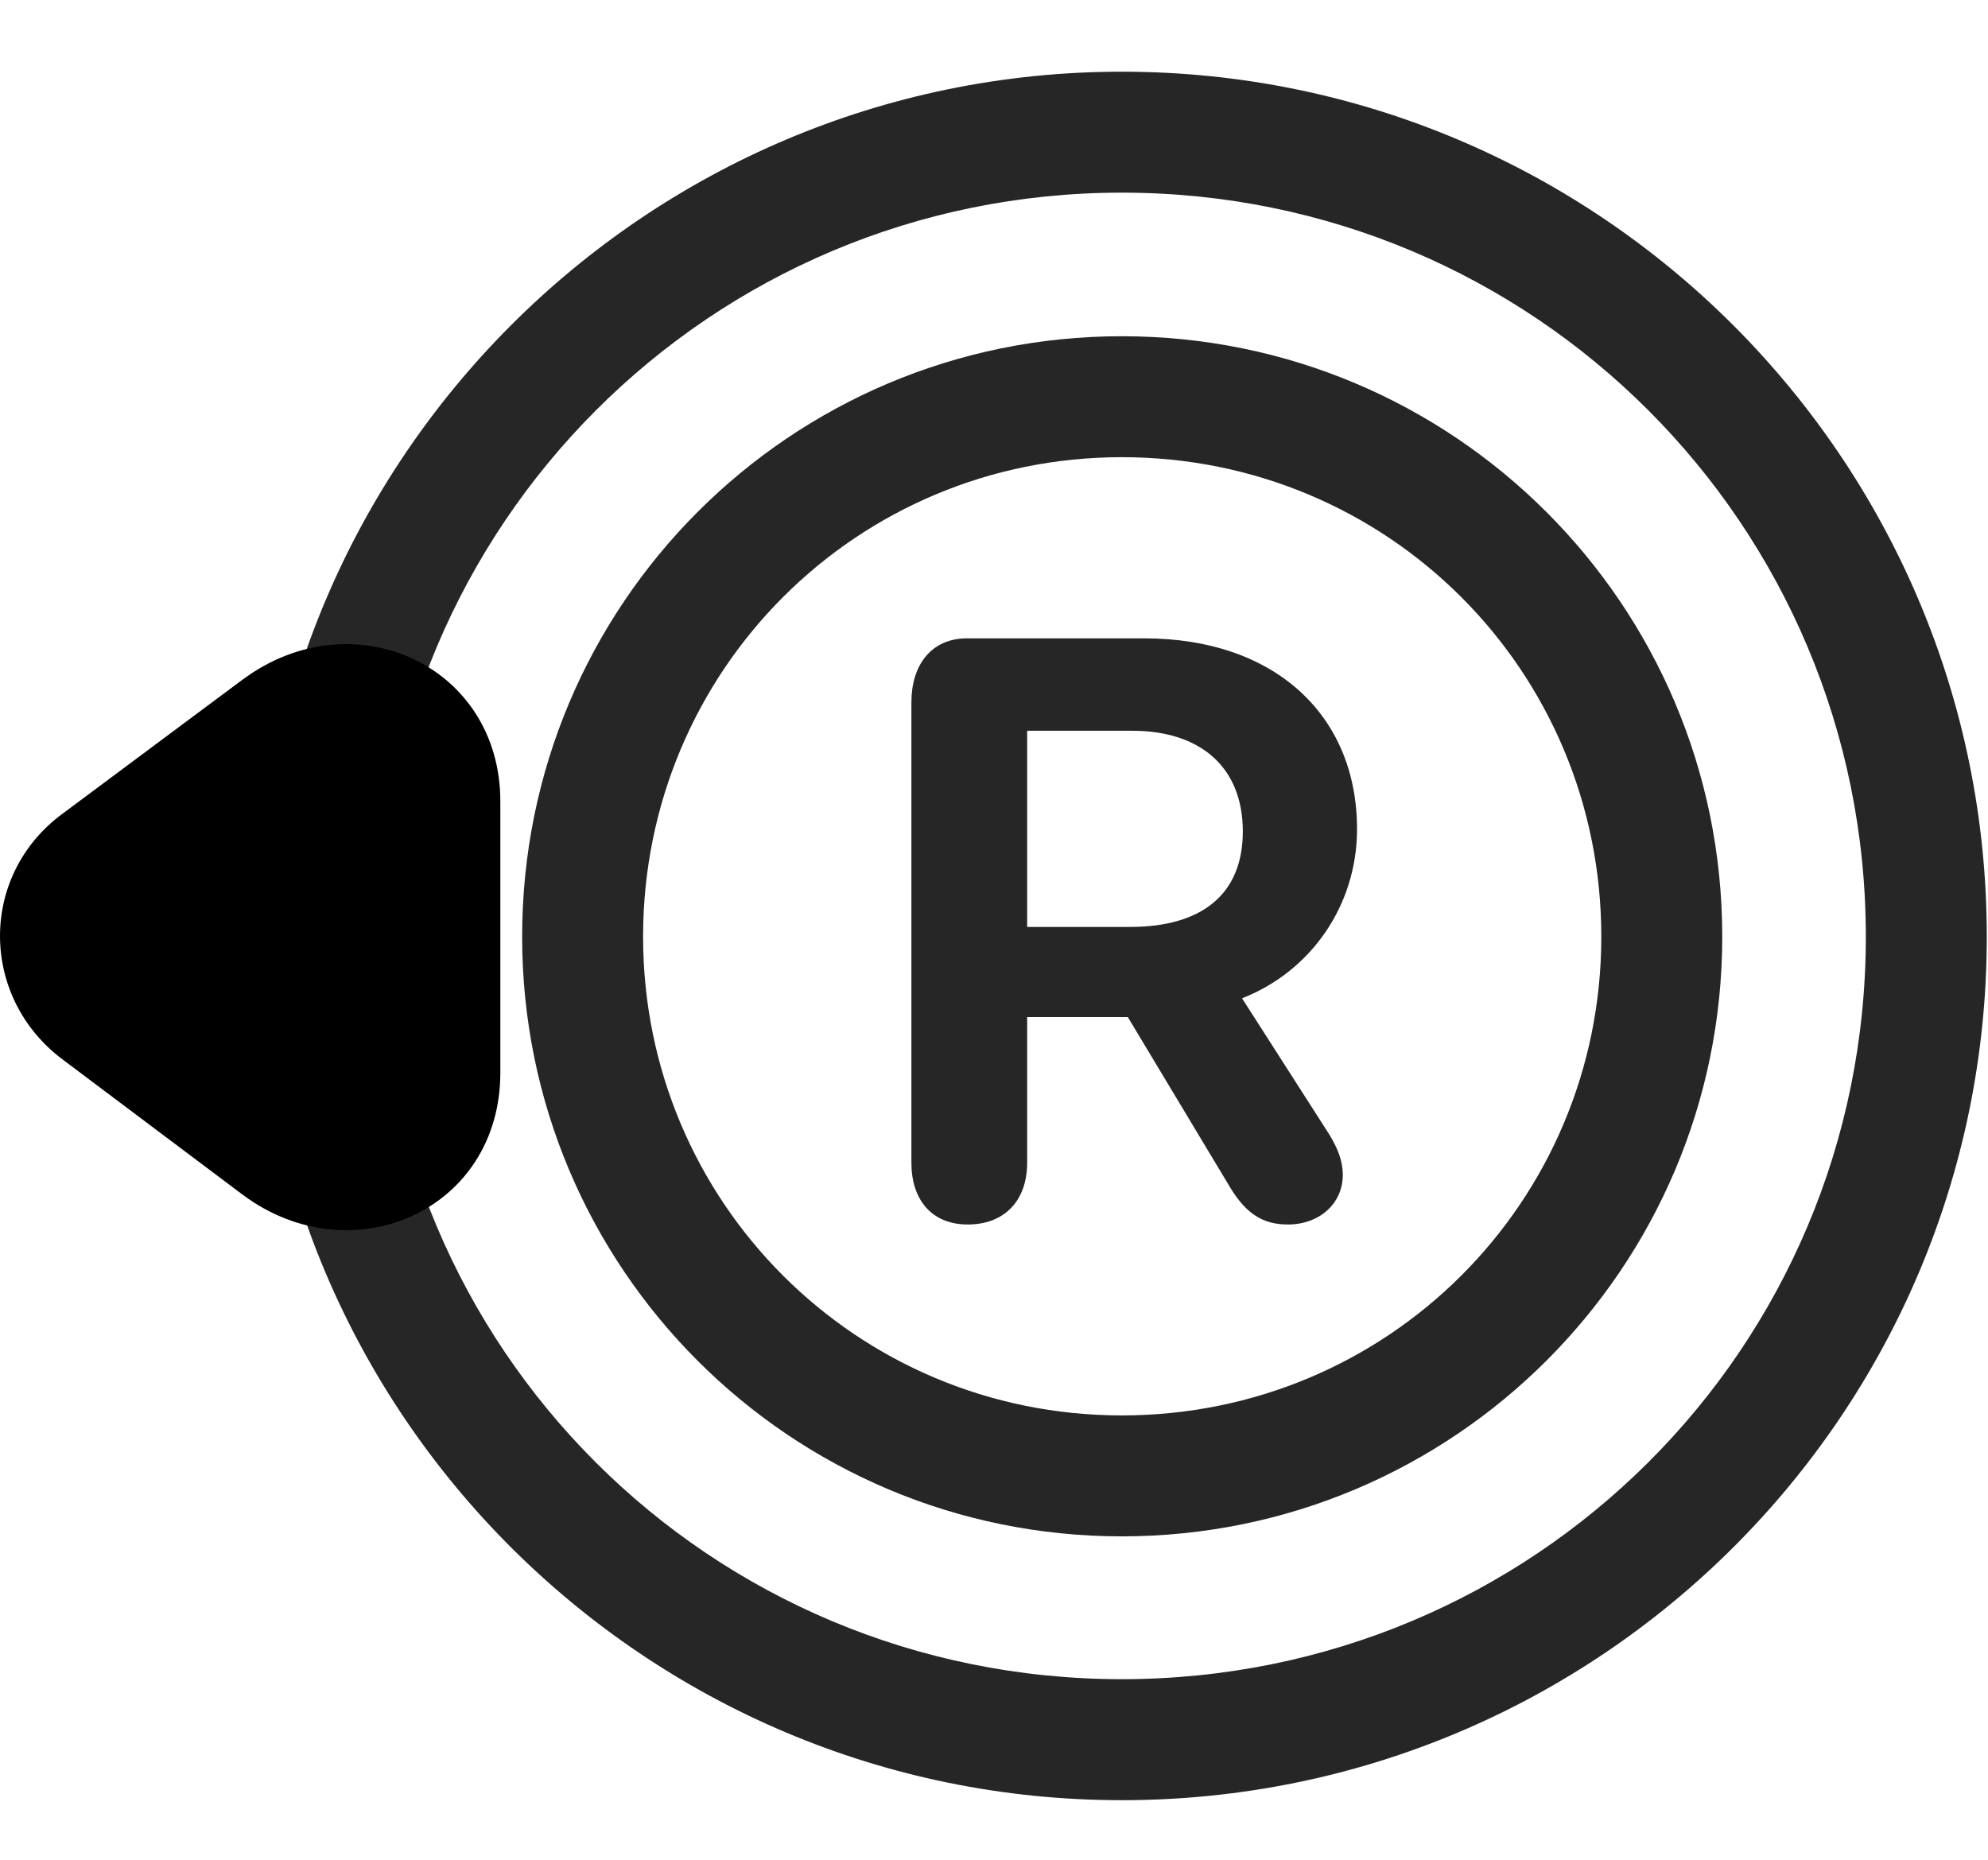 <svg width="31" height="29" viewBox="0 0 31 29" fill="currentColor" xmlns="http://www.w3.org/2000/svg">
<g clip-path="url(#clip0_2207_36755)">
<path d="M17.493 28.071C24.935 28.071 30.981 22.047 30.981 14.606C30.981 7.165 24.935 1.118 17.493 1.118C10.063 1.118 4.017 7.165 4.017 14.606C4.017 22.047 10.063 28.071 17.493 28.071ZM17.493 26.184C11.071 26.184 5.903 21.028 5.903 14.606C5.903 8.184 11.083 3.004 17.493 3.004C23.915 3.004 29.095 8.184 29.095 14.606C29.095 21.028 23.915 26.184 17.493 26.184Z" fill="currentColor" fill-opacity="0.85"/>
<path d="M3.782 10.598L0.981 12.684C-0.331 13.645 -0.319 15.543 0.97 16.516L3.794 18.637C5.493 19.891 7.802 18.872 7.802 16.727V12.496C7.802 10.375 5.505 9.321 3.782 10.598Z" fill="currentColor"/>
<path d="M4.743 11.875L1.931 13.973C1.485 14.301 1.497 14.911 1.931 15.239L4.755 17.348C5.376 17.817 6.208 17.559 6.208 16.727V12.496C6.208 11.688 5.388 11.395 4.743 11.875Z" fill="currentColor" fill-opacity="0.85"/>
<path d="M17.493 23.957C22.661 23.957 26.856 19.774 26.856 14.606C26.856 9.426 22.661 5.243 17.493 5.243C12.325 5.243 8.142 9.426 8.142 14.606C8.142 19.774 12.325 23.957 17.493 23.957ZM17.493 22.071C13.356 22.071 10.028 18.743 10.028 14.606C10.028 10.457 13.356 7.129 17.493 7.129C21.642 7.129 24.97 10.457 24.97 14.606C24.97 18.743 21.642 22.071 17.493 22.071ZM15.091 19.094C15.665 19.094 16.017 18.719 16.017 18.133V15.86H17.587L19.192 18.532C19.439 18.93 19.696 19.094 20.083 19.094C20.575 19.094 20.939 18.766 20.939 18.321C20.939 18.098 20.856 17.899 20.727 17.688L19.368 15.567C20.446 15.145 21.161 14.114 21.161 12.93C21.161 11.137 19.86 9.954 17.845 9.954H15.079C14.517 9.954 14.212 10.376 14.212 10.95V18.133C14.212 18.707 14.528 19.094 15.091 19.094ZM16.017 14.454V11.395H17.657C18.712 11.395 19.38 11.957 19.38 12.965C19.38 13.95 18.735 14.454 17.622 14.454H16.017Z" fill="currentColor" fill-opacity="0.85"/>
</g>
<defs>
<clipPath id="clip0_2207_36755">
<rect width="30.981" height="26.988" fill="currentColor" transform="translate(0 1.118)"/>
</clipPath>
</defs>
</svg>
